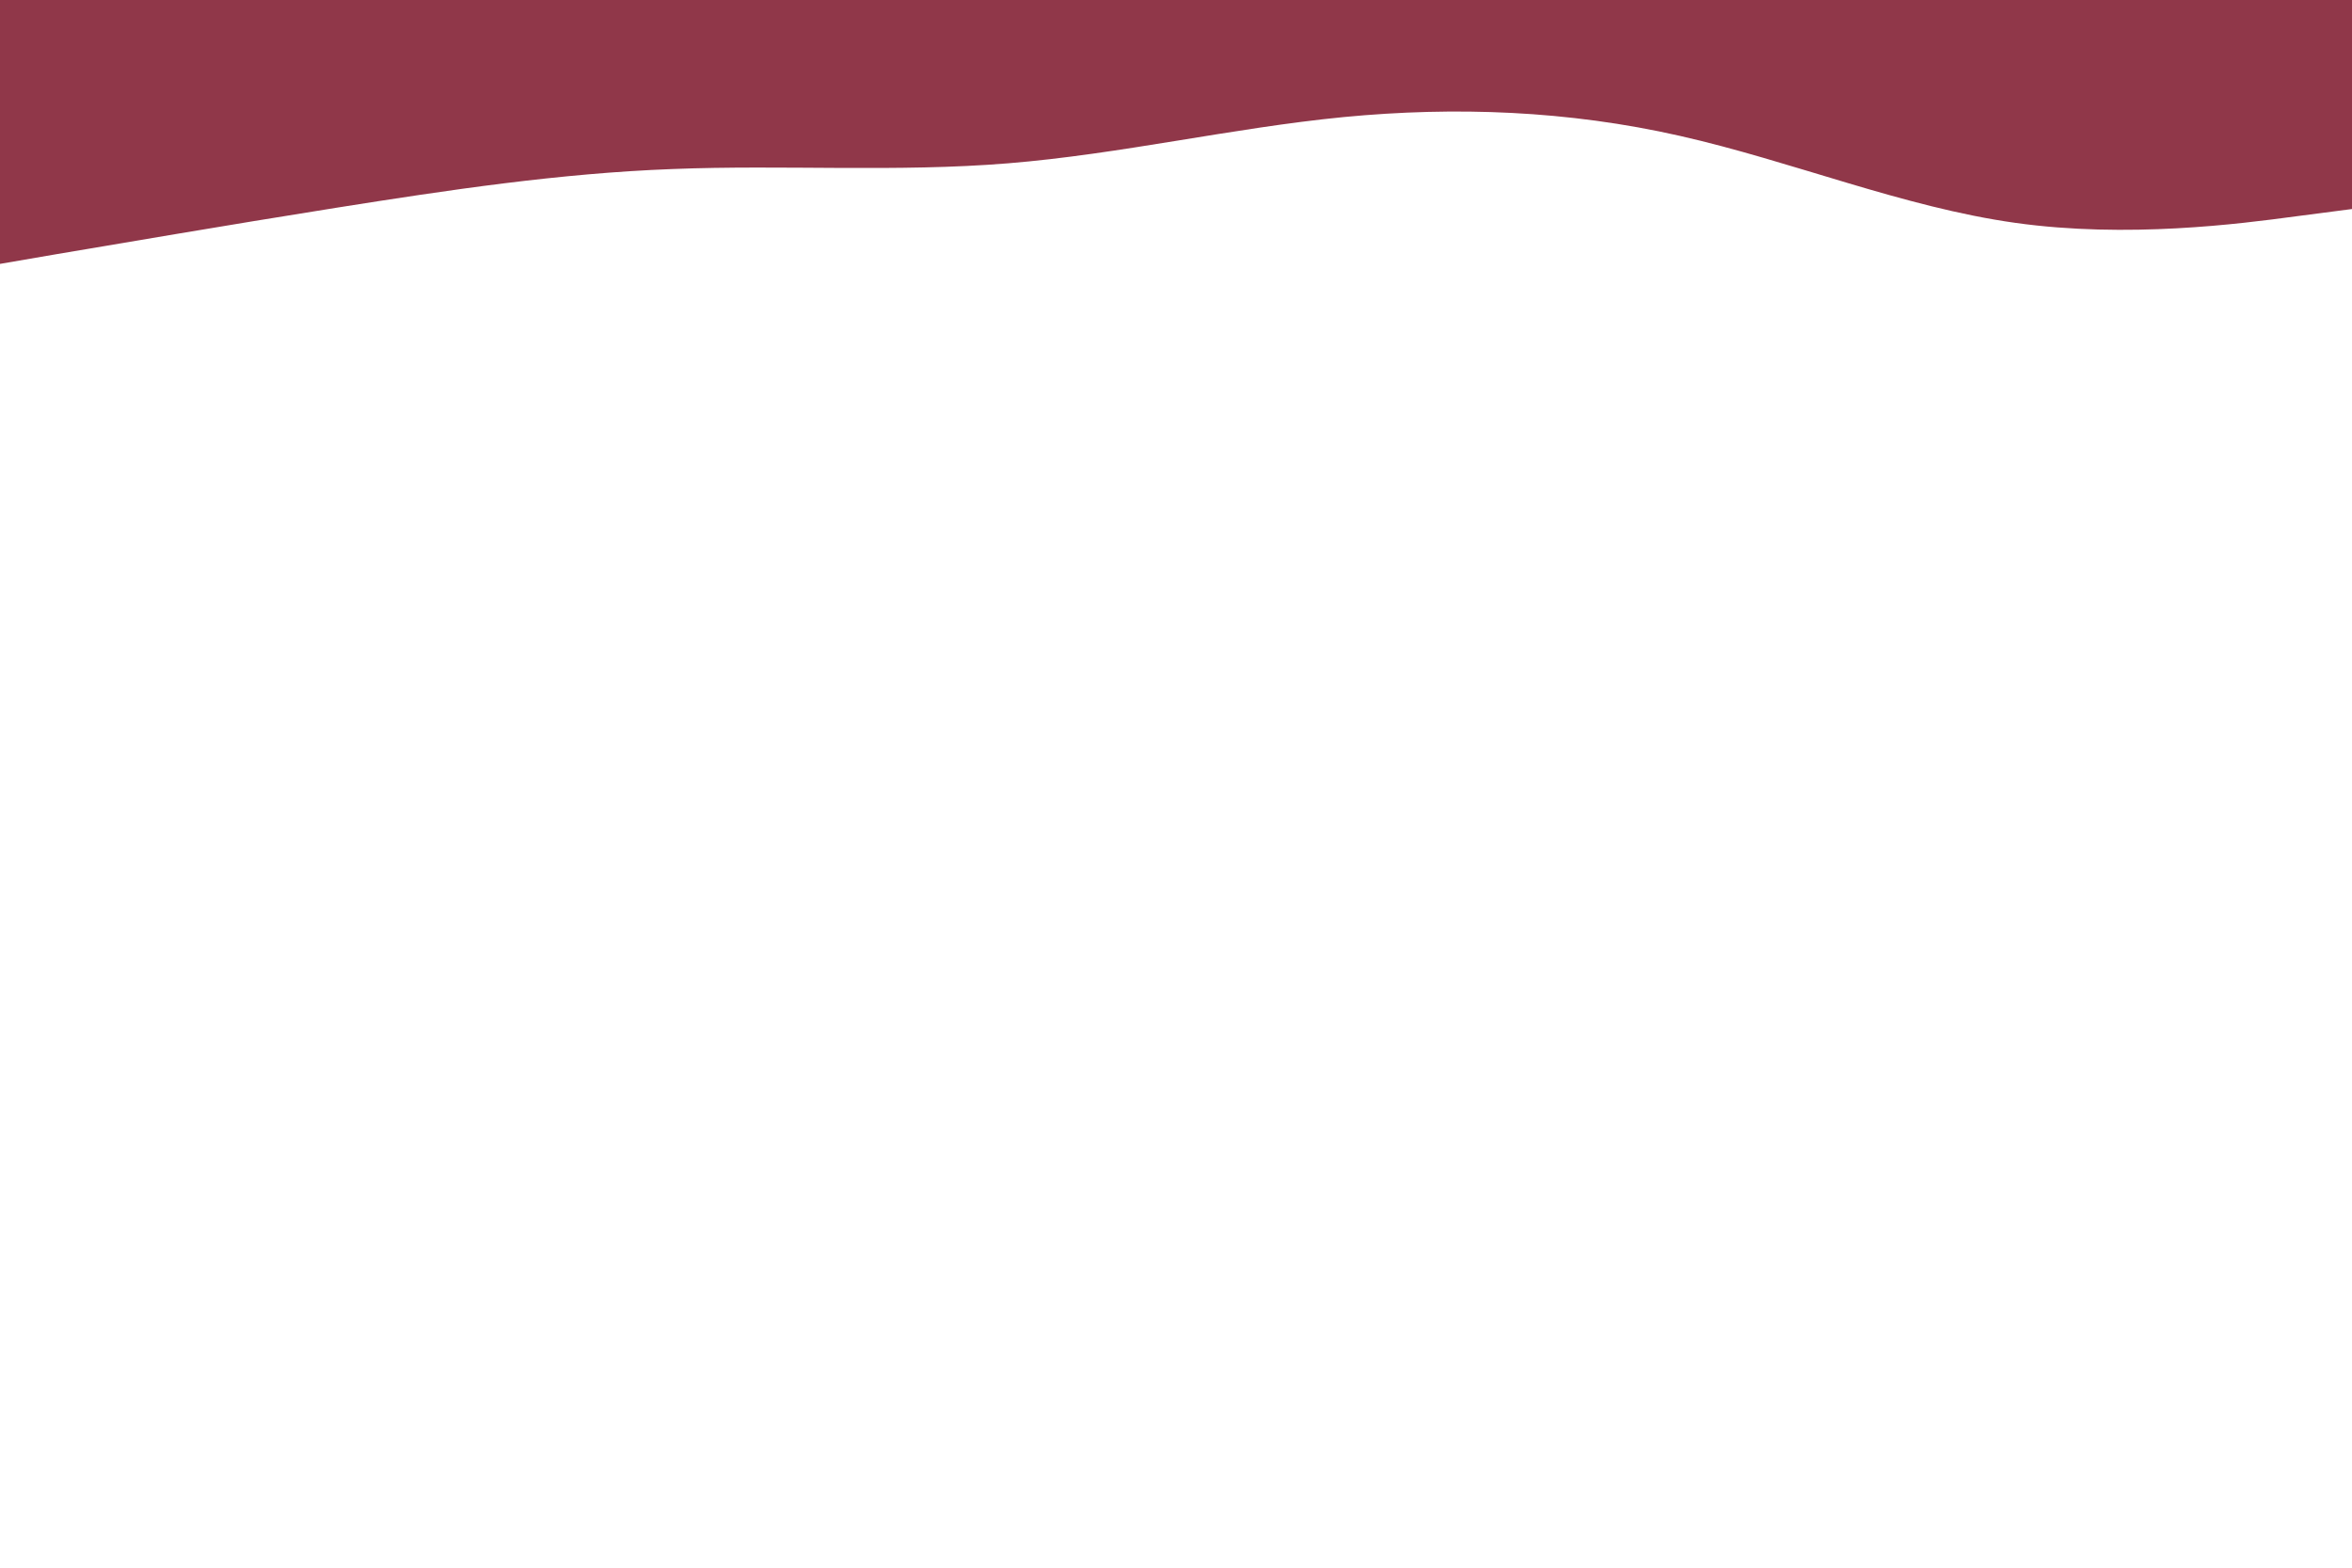 <svg id="visual" viewBox="0 0 900 600" width="900" height="600" xmlns="http://www.w3.org/2000/svg" xmlns:xlink="http://www.w3.org/1999/xlink" version="1.1"><path d="M0 101L21.5 97.3C43 93.7 86 86.3 128.8 79.5C171.7 72.7 214.3 66.3 257.2 64.7C300 63 343 66 385.8 62.5C428.7 59 471.3 49 514.2 44.8C557 40.7 600 42.3 642.8 52C685.7 61.7 728.3 79.3 771.2 85.3C814 91.3 857 85.7 878.5 82.8L900 80L900 0L878.5 0C857 0 814 0 771.2 0C728.3 0 685.7 0 642.8 0C600 0 557 0 514.2 0C471.3 0 428.7 0 385.8 0C343 0 300 0 257.2 0C214.3 0 171.7 0 128.8 0C86 0 43 0 21.5 0L0 0Z" fill="#903749" stroke-linecap="round" stroke-linejoin="miter"></path></svg>